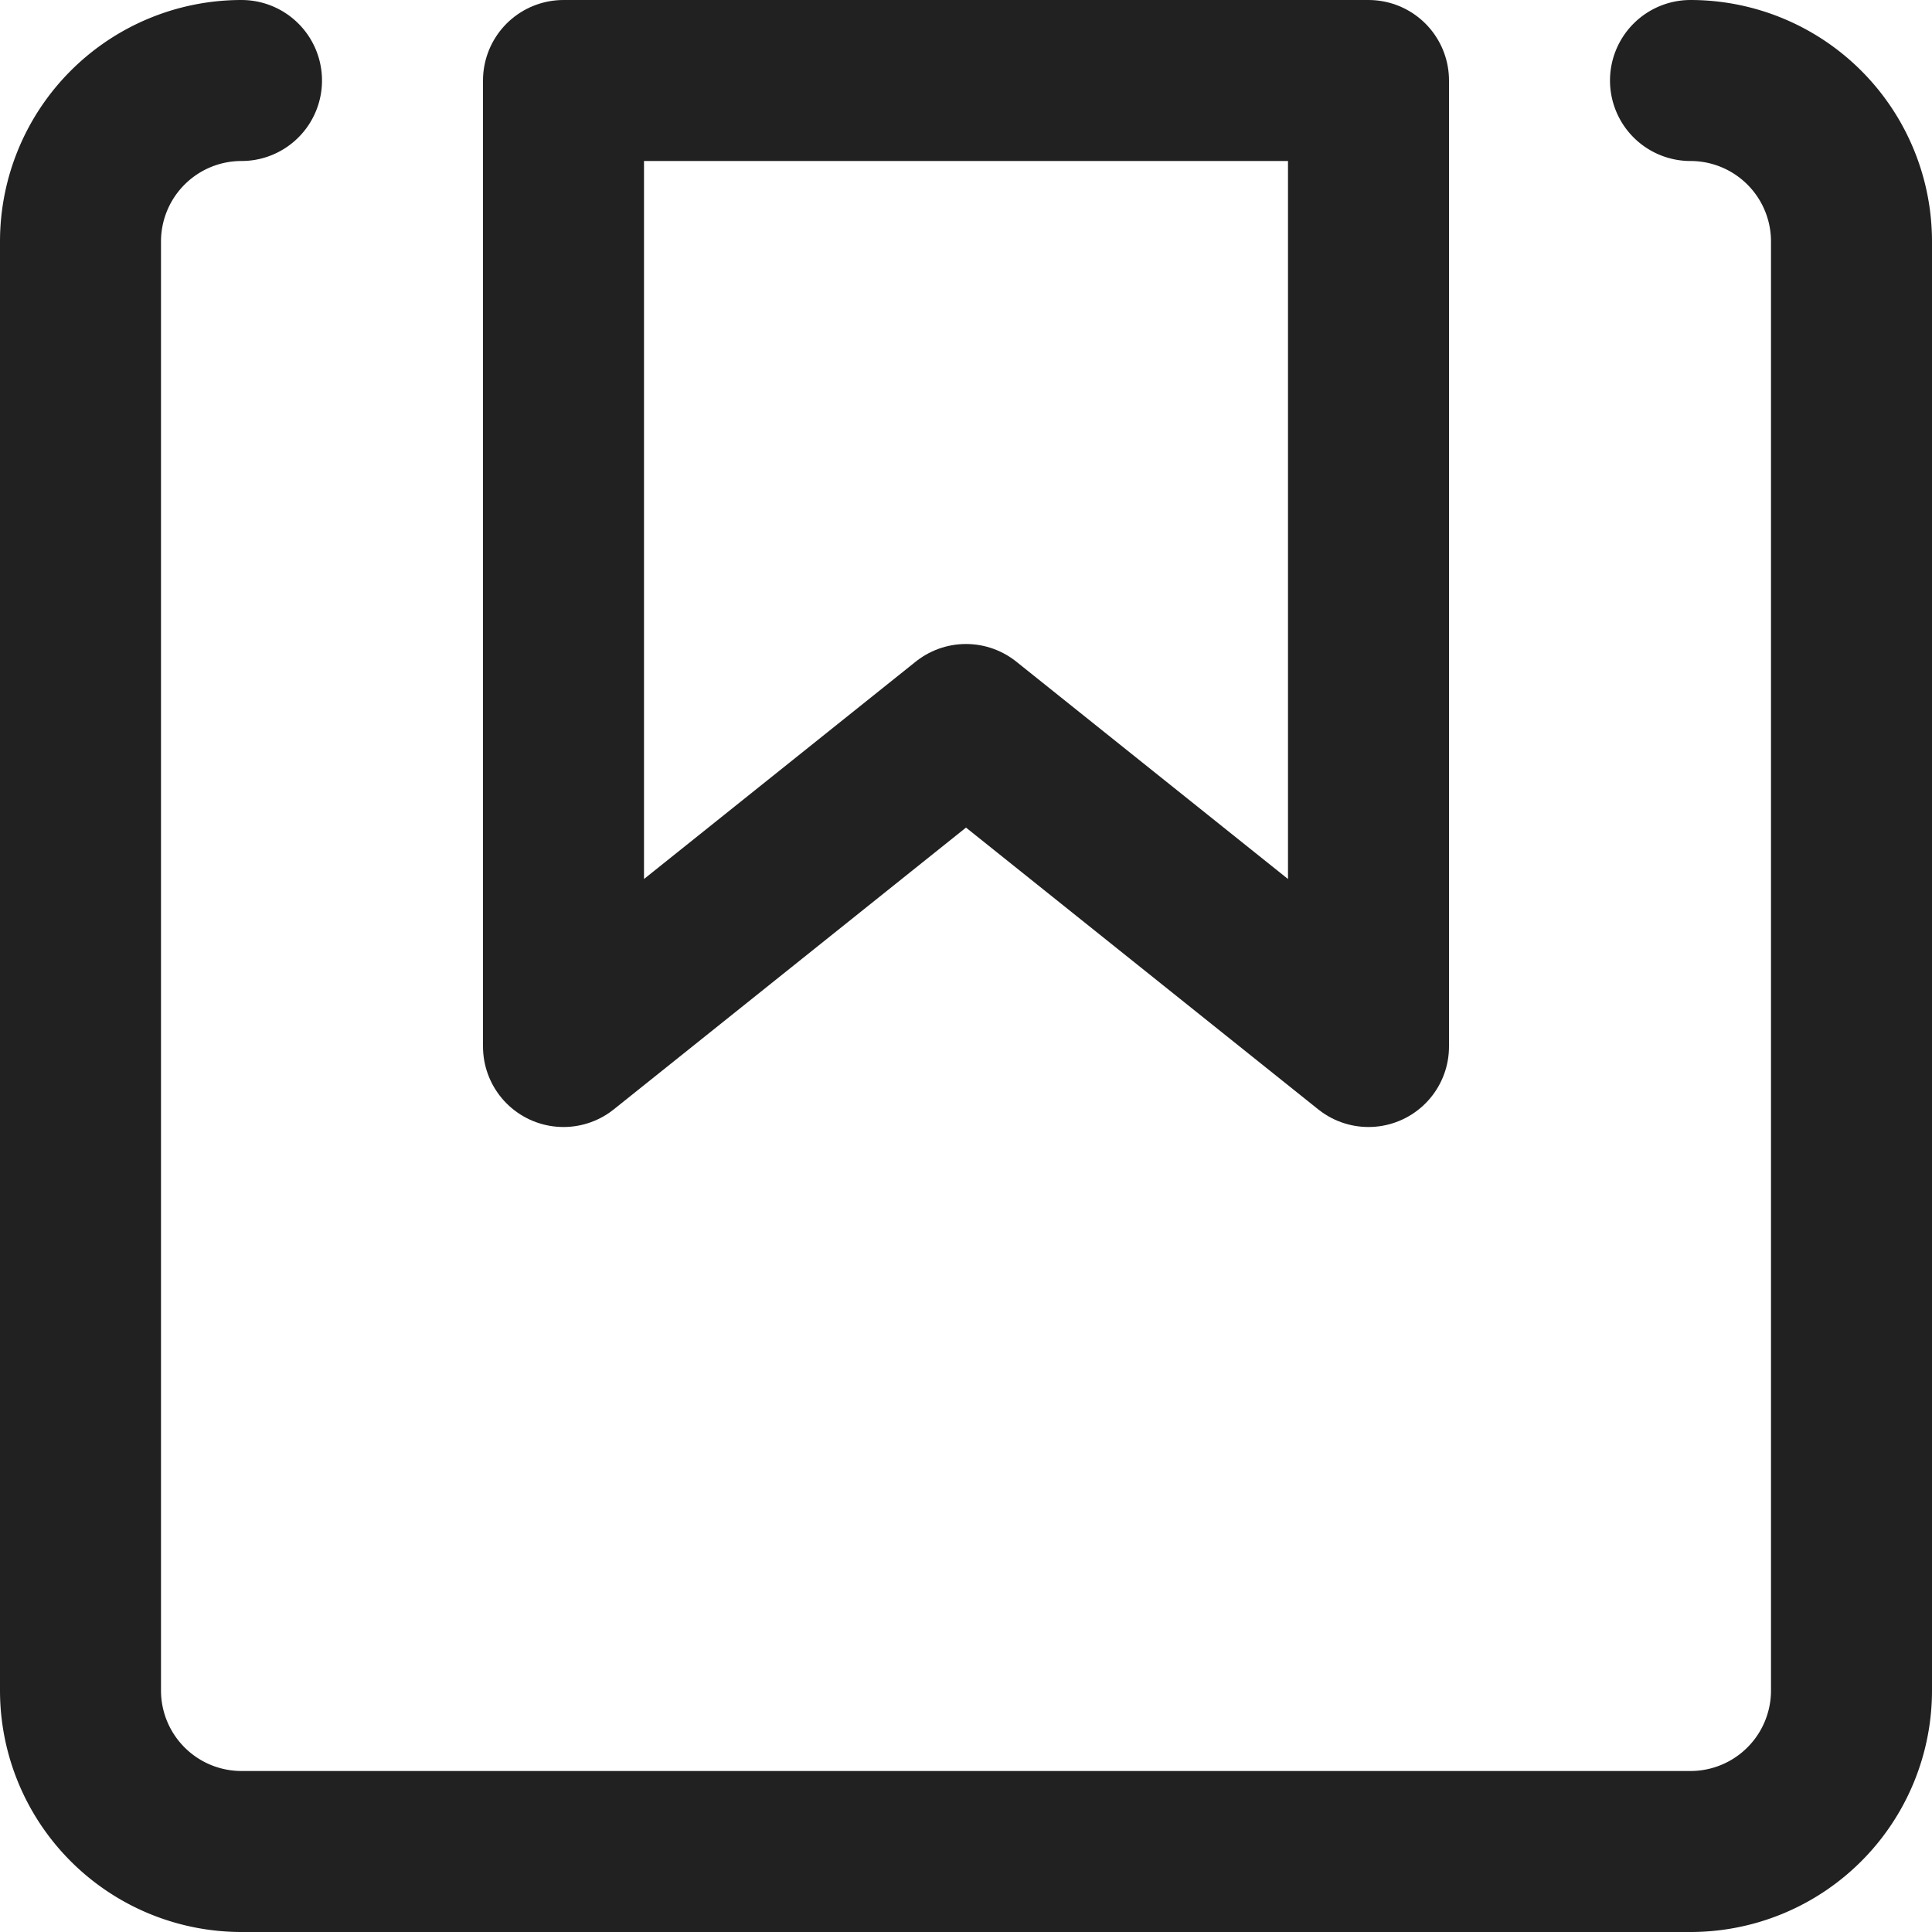 <svg xmlns="http://www.w3.org/2000/svg" height="12" width="12" viewBox="0 0 12 12"><title>saved items 2</title><g stroke-width="1" stroke-linejoin="round" fill="none" stroke="#212121" stroke-linecap="round" class="nc-icon-wrapper"><path d="M10.5.5a1,1,0,0,1,1,1v9a1,1,0,0,1-1,1h-9a1,1,0,0,1-1-1v-9a1,1,0,0,1,1-1"></path><polygon points="8.5 6.5 6 4.5 3.5 6.5 3.5 0.5 8.5 0.5 8.5 6.5" stroke="#212121"></polygon></g></svg>